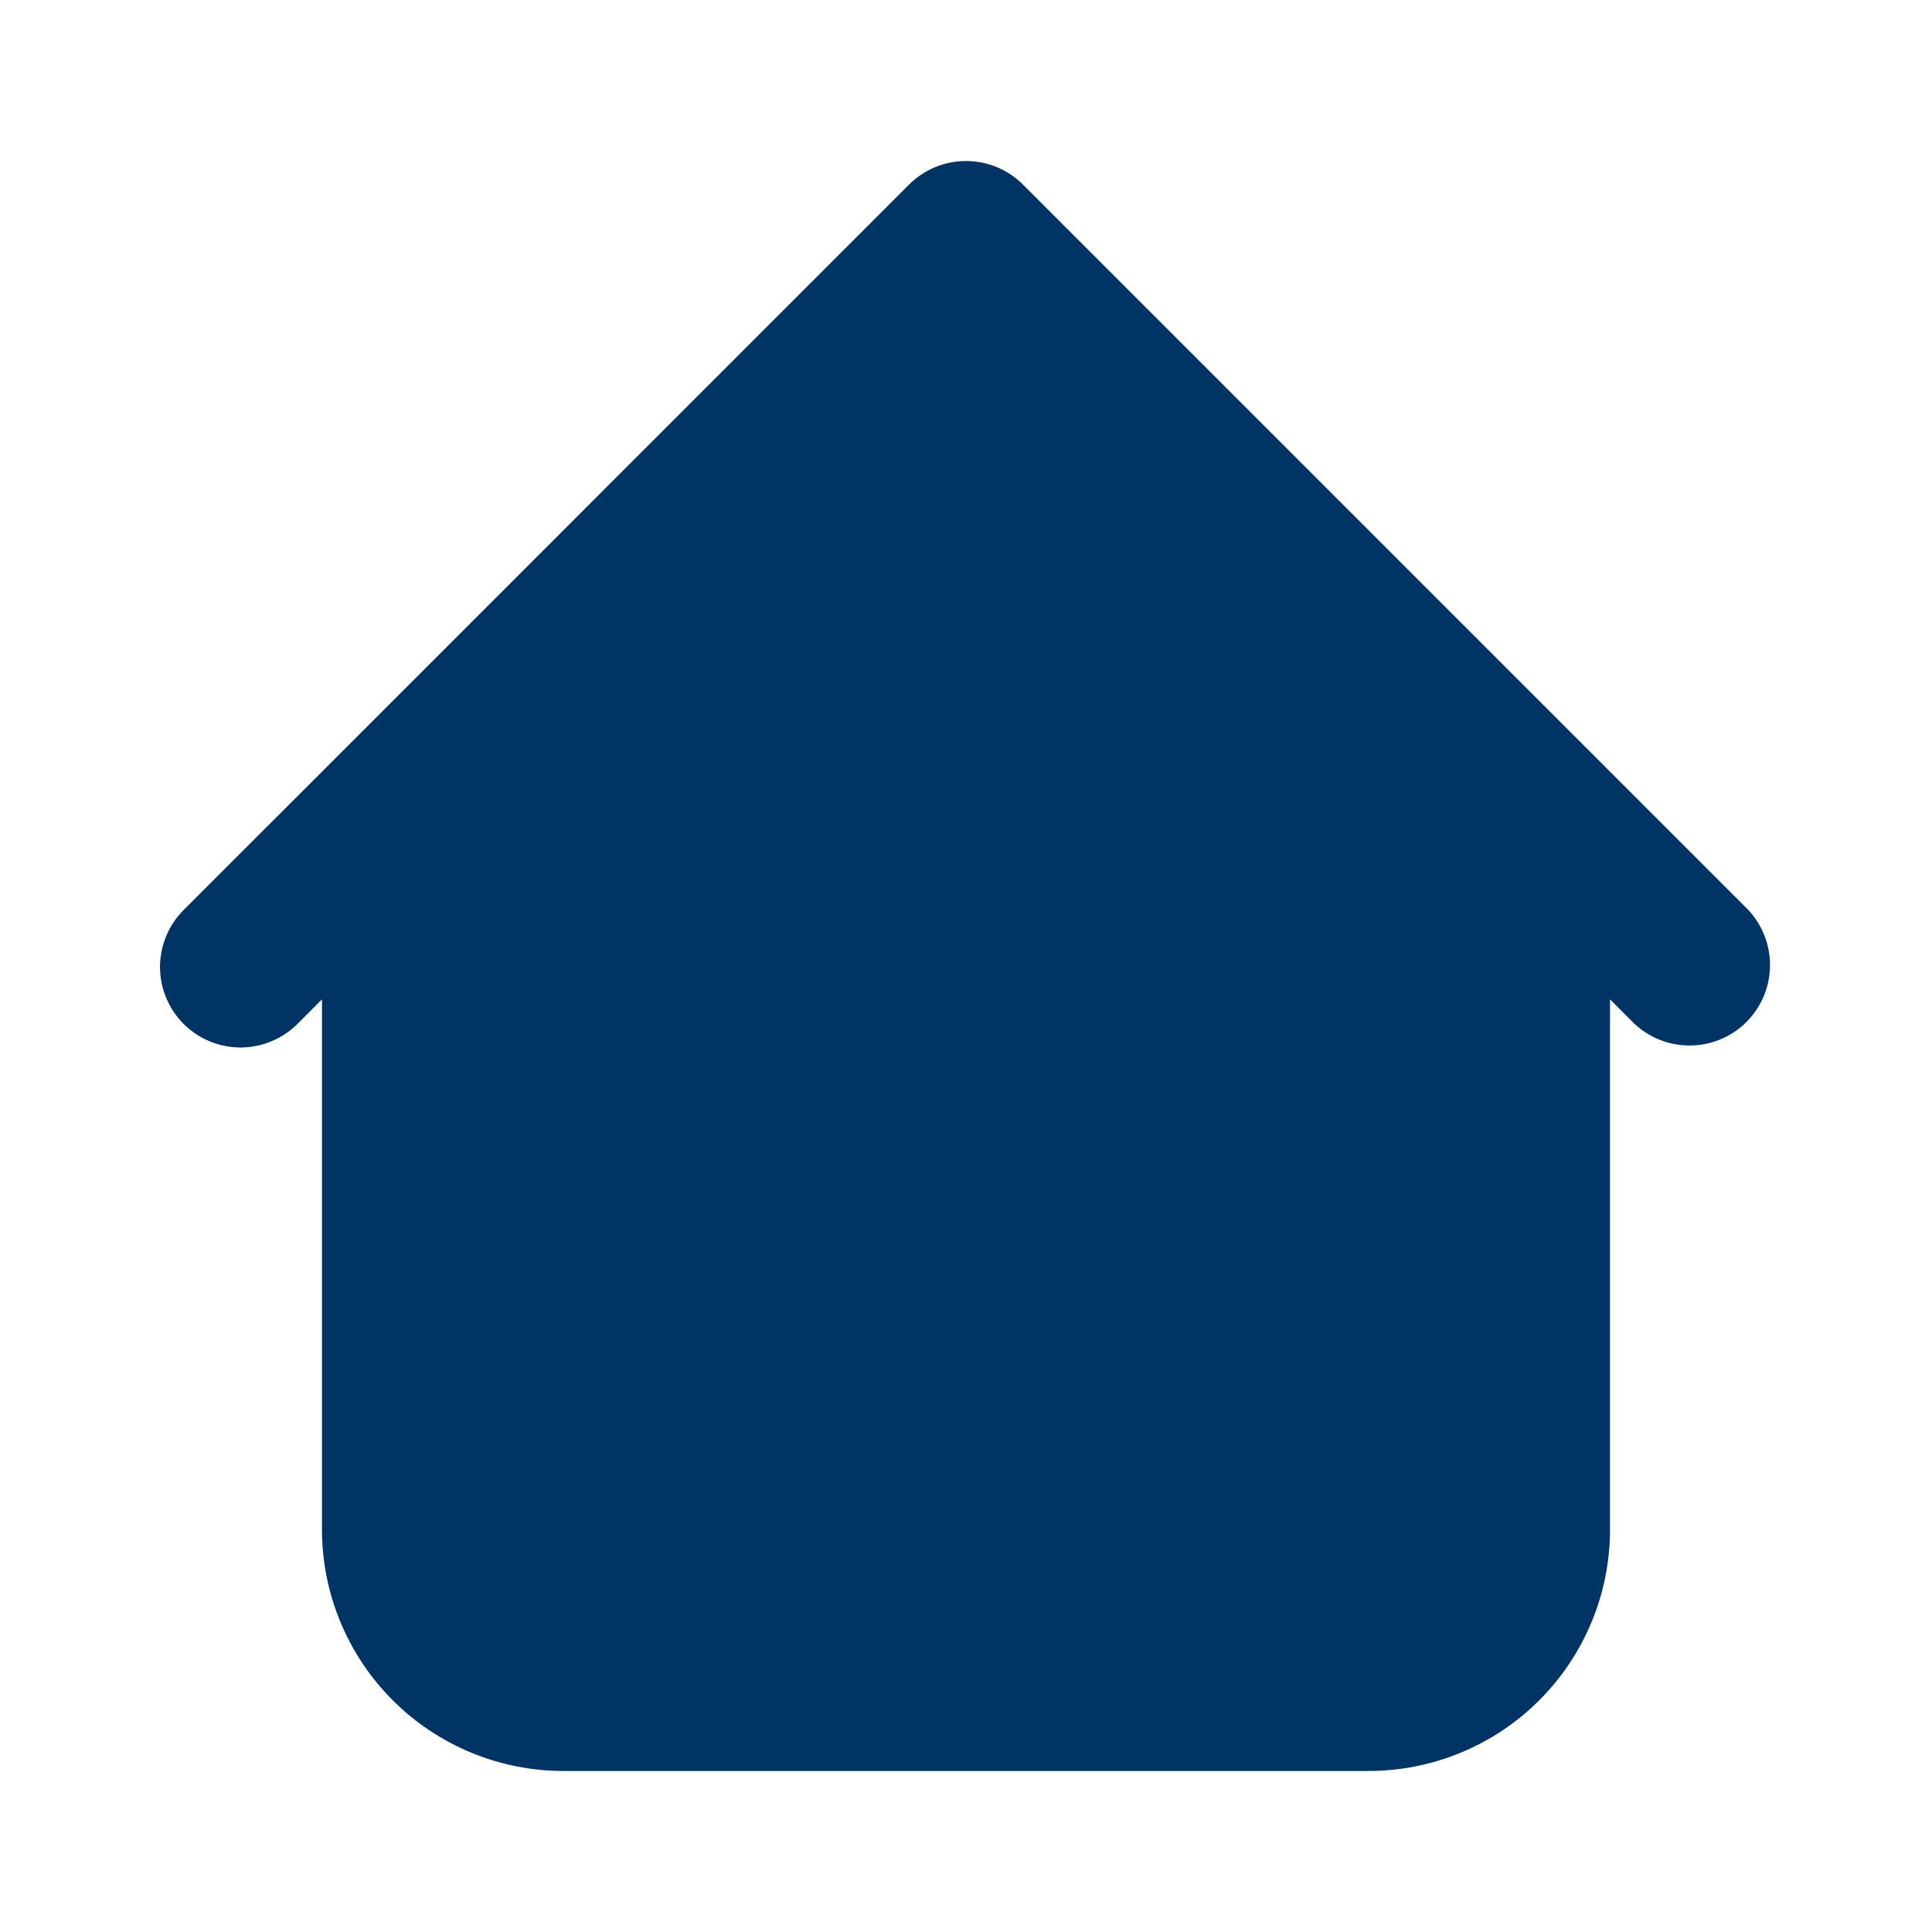 <svg width="32" height="32" viewBox="0 0 32 32" fill="none" xmlns="http://www.w3.org/2000/svg">
<path fill-rule="evenodd" clip-rule="evenodd" d="M16.943 3.057C16.693 2.807 16.354 2.667 16 2.667C15.647 2.667 15.307 2.807 15.057 3.057L5.724 12.391L3.057 15.057C2.93 15.18 2.829 15.328 2.759 15.49C2.689 15.653 2.652 15.828 2.65 16.005C2.649 16.182 2.683 16.358 2.75 16.521C2.817 16.685 2.916 16.834 3.041 16.959C3.166 17.084 3.315 17.183 3.479 17.25C3.643 17.317 3.818 17.351 3.995 17.35C4.172 17.348 4.347 17.311 4.51 17.241C4.673 17.172 4.82 17.07 4.943 16.943L5.333 16.552V25.333C5.333 26.394 5.755 27.412 6.505 28.162C7.255 28.912 8.273 29.333 9.333 29.333H22.667C23.728 29.333 24.745 28.912 25.495 28.162C26.245 27.412 26.667 26.394 26.667 25.333V16.552L27.057 16.943C27.309 17.186 27.646 17.32 27.995 17.317C28.345 17.314 28.679 17.174 28.927 16.927C29.174 16.679 29.314 16.345 29.317 15.995C29.32 15.646 29.186 15.309 28.943 15.057L16.943 3.057Z" fill="#003464"/>
</svg>
